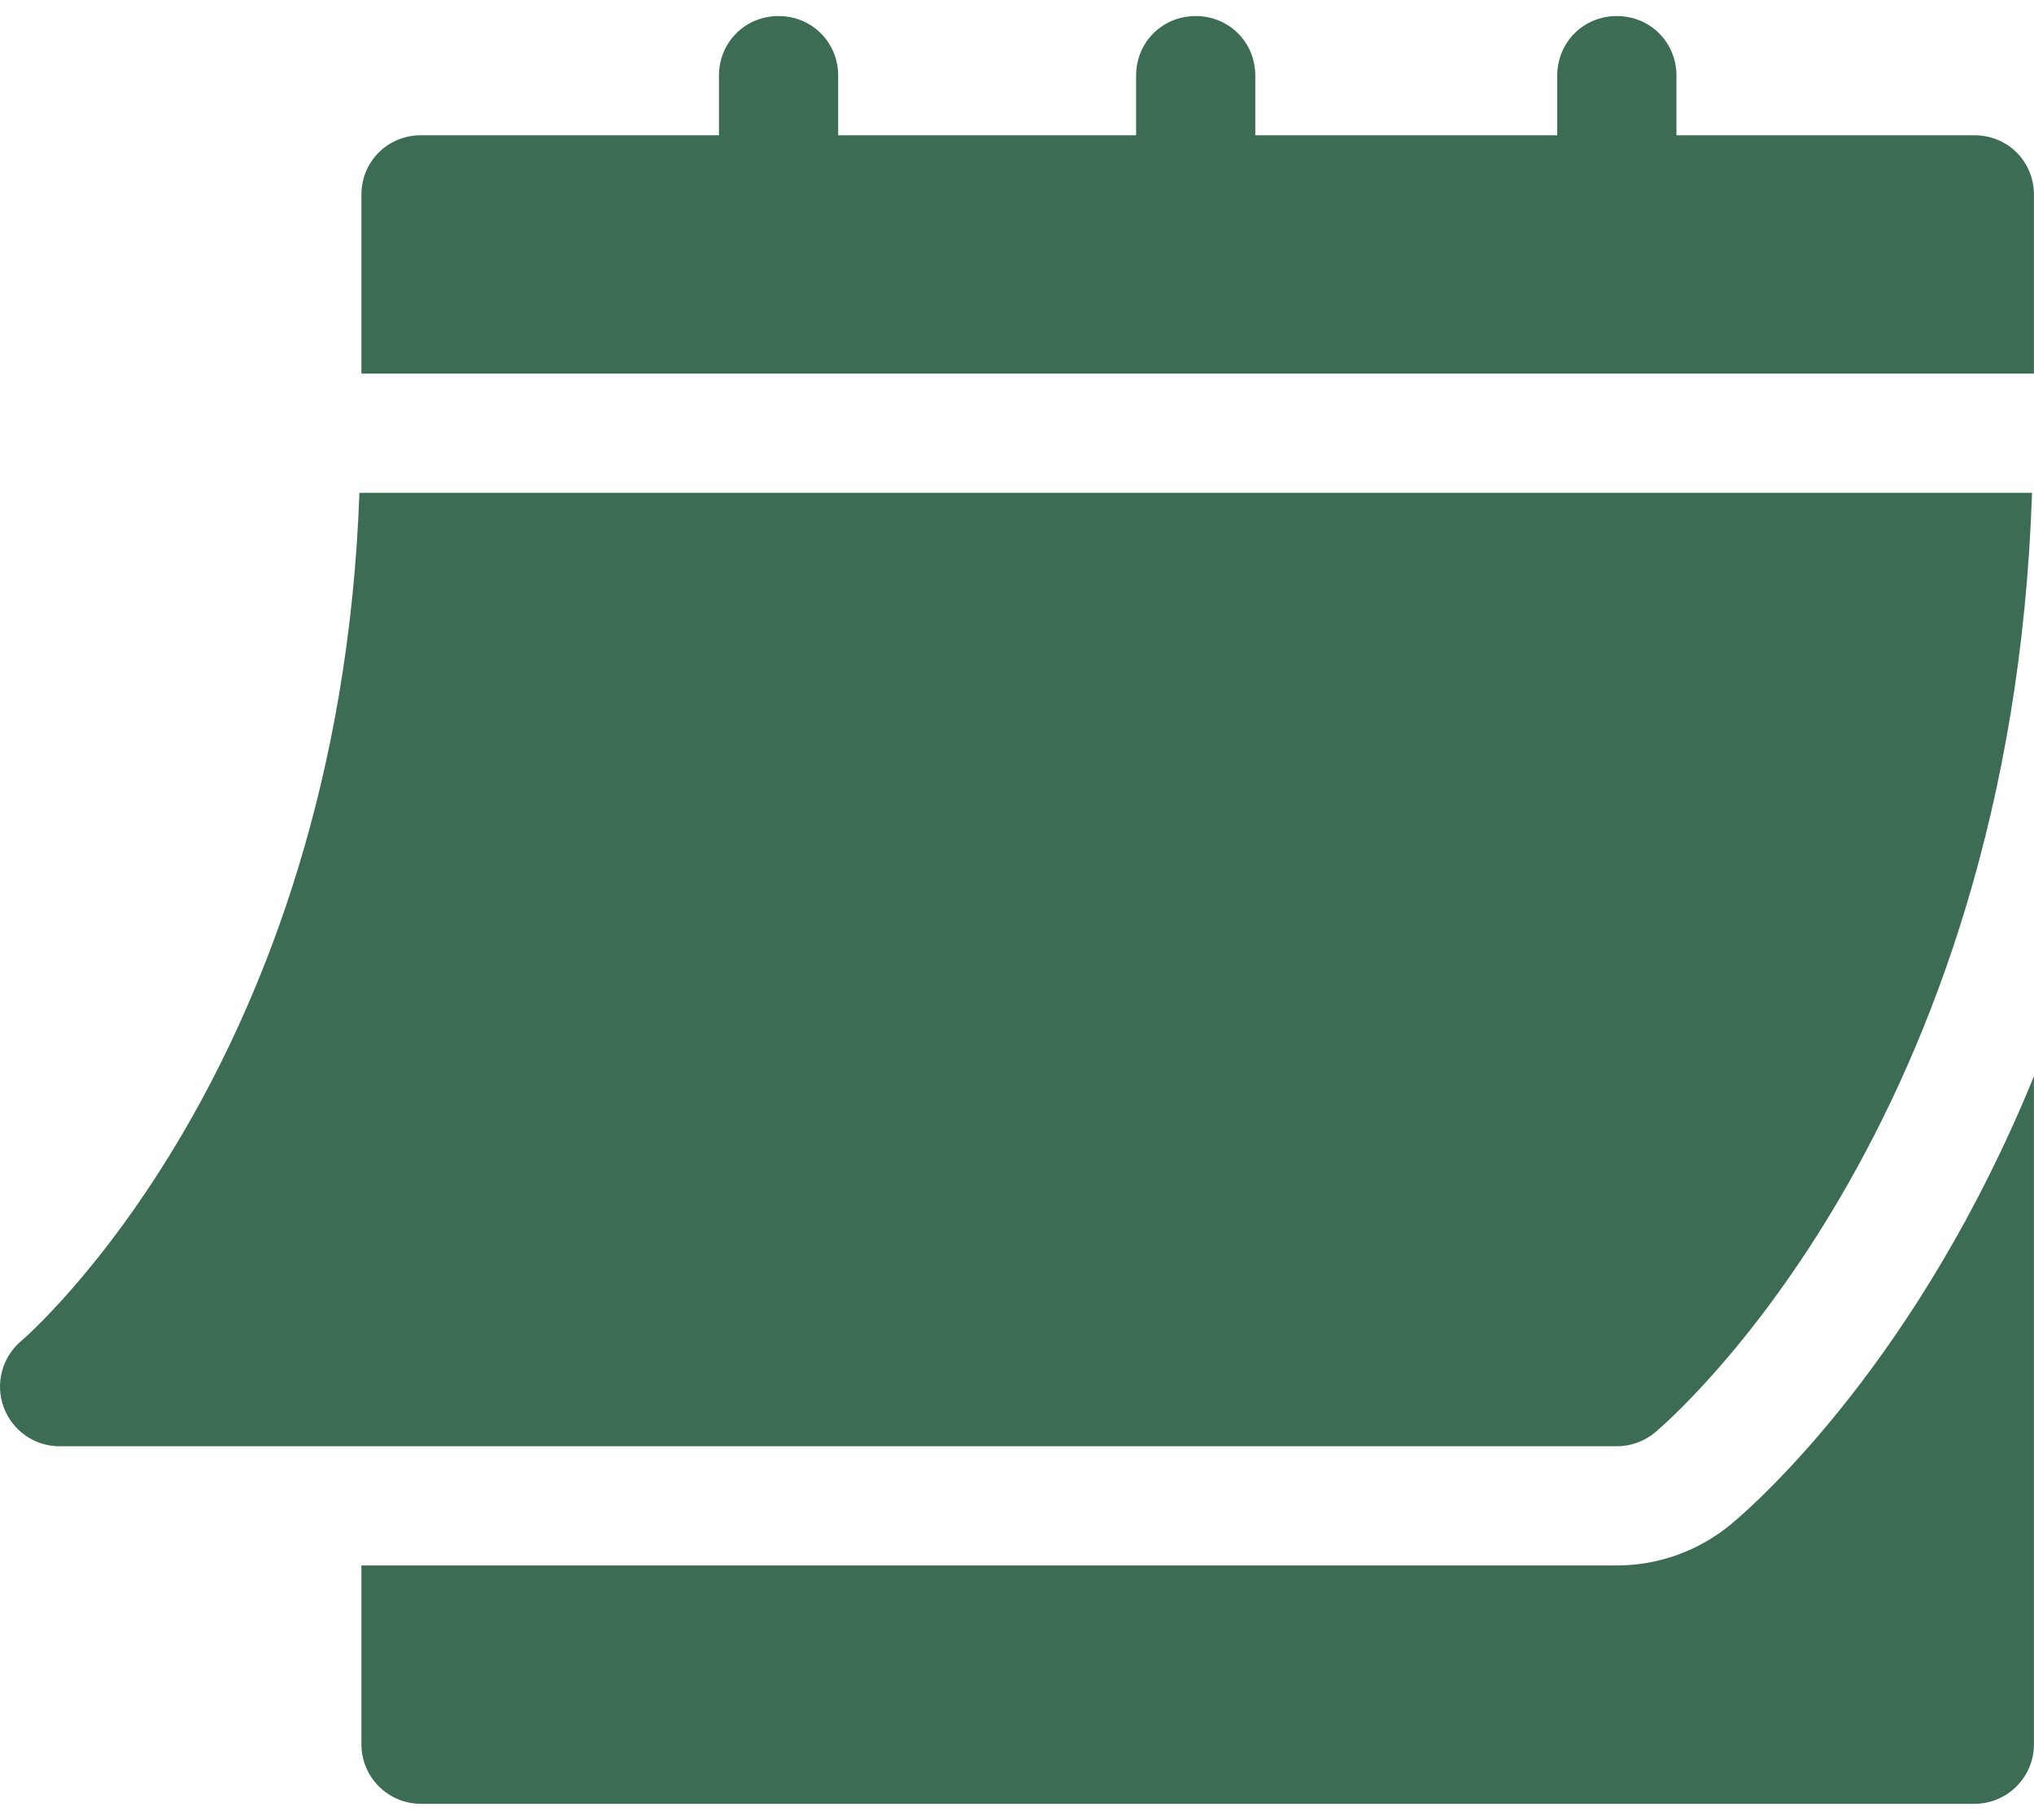 <svg width="38" height="34" viewBox="0 0 38 34" fill="none" xmlns="http://www.w3.org/2000/svg">
<path d="M1.112 27.02H30.207C30.468 27.02 30.72 26.929 30.92 26.762C31.199 26.528 37.574 21.044 37.963 9.207H6.715C6.328 19.952 0.457 25.003 0.396 25.053C0.039 25.355 -0.093 25.849 0.068 26.288C0.228 26.726 0.644 27.02 1.112 27.02Z" fill="#3C6C54"/>
<path d="M36.886 2.527H31.32V1.413C31.32 0.79 30.83 0.3 30.206 0.3C29.583 0.3 29.093 0.79 29.093 1.413V2.527H23.452V1.413C23.452 0.79 22.962 0.3 22.339 0.3C21.715 0.3 21.225 0.79 21.225 1.413V2.527H15.659V1.413C15.659 0.79 15.169 0.3 14.545 0.3C13.922 0.3 13.432 0.79 13.432 1.413V2.527H7.865C7.242 2.527 6.752 3.017 6.752 3.64V6.98H37.999V3.64C37.999 3.017 37.51 2.527 36.886 2.527Z" fill="#3C6C54"/>
<path d="M32.349 28.469C31.744 28.973 30.986 29.247 30.206 29.247H6.752V32.587C6.752 33.202 7.25 33.7 7.865 33.7H36.886C37.502 33.7 37.999 33.202 37.999 32.587V20.107C35.853 25.373 32.858 28.044 32.349 28.469Z" fill="#3C6C54"/>
</svg>
